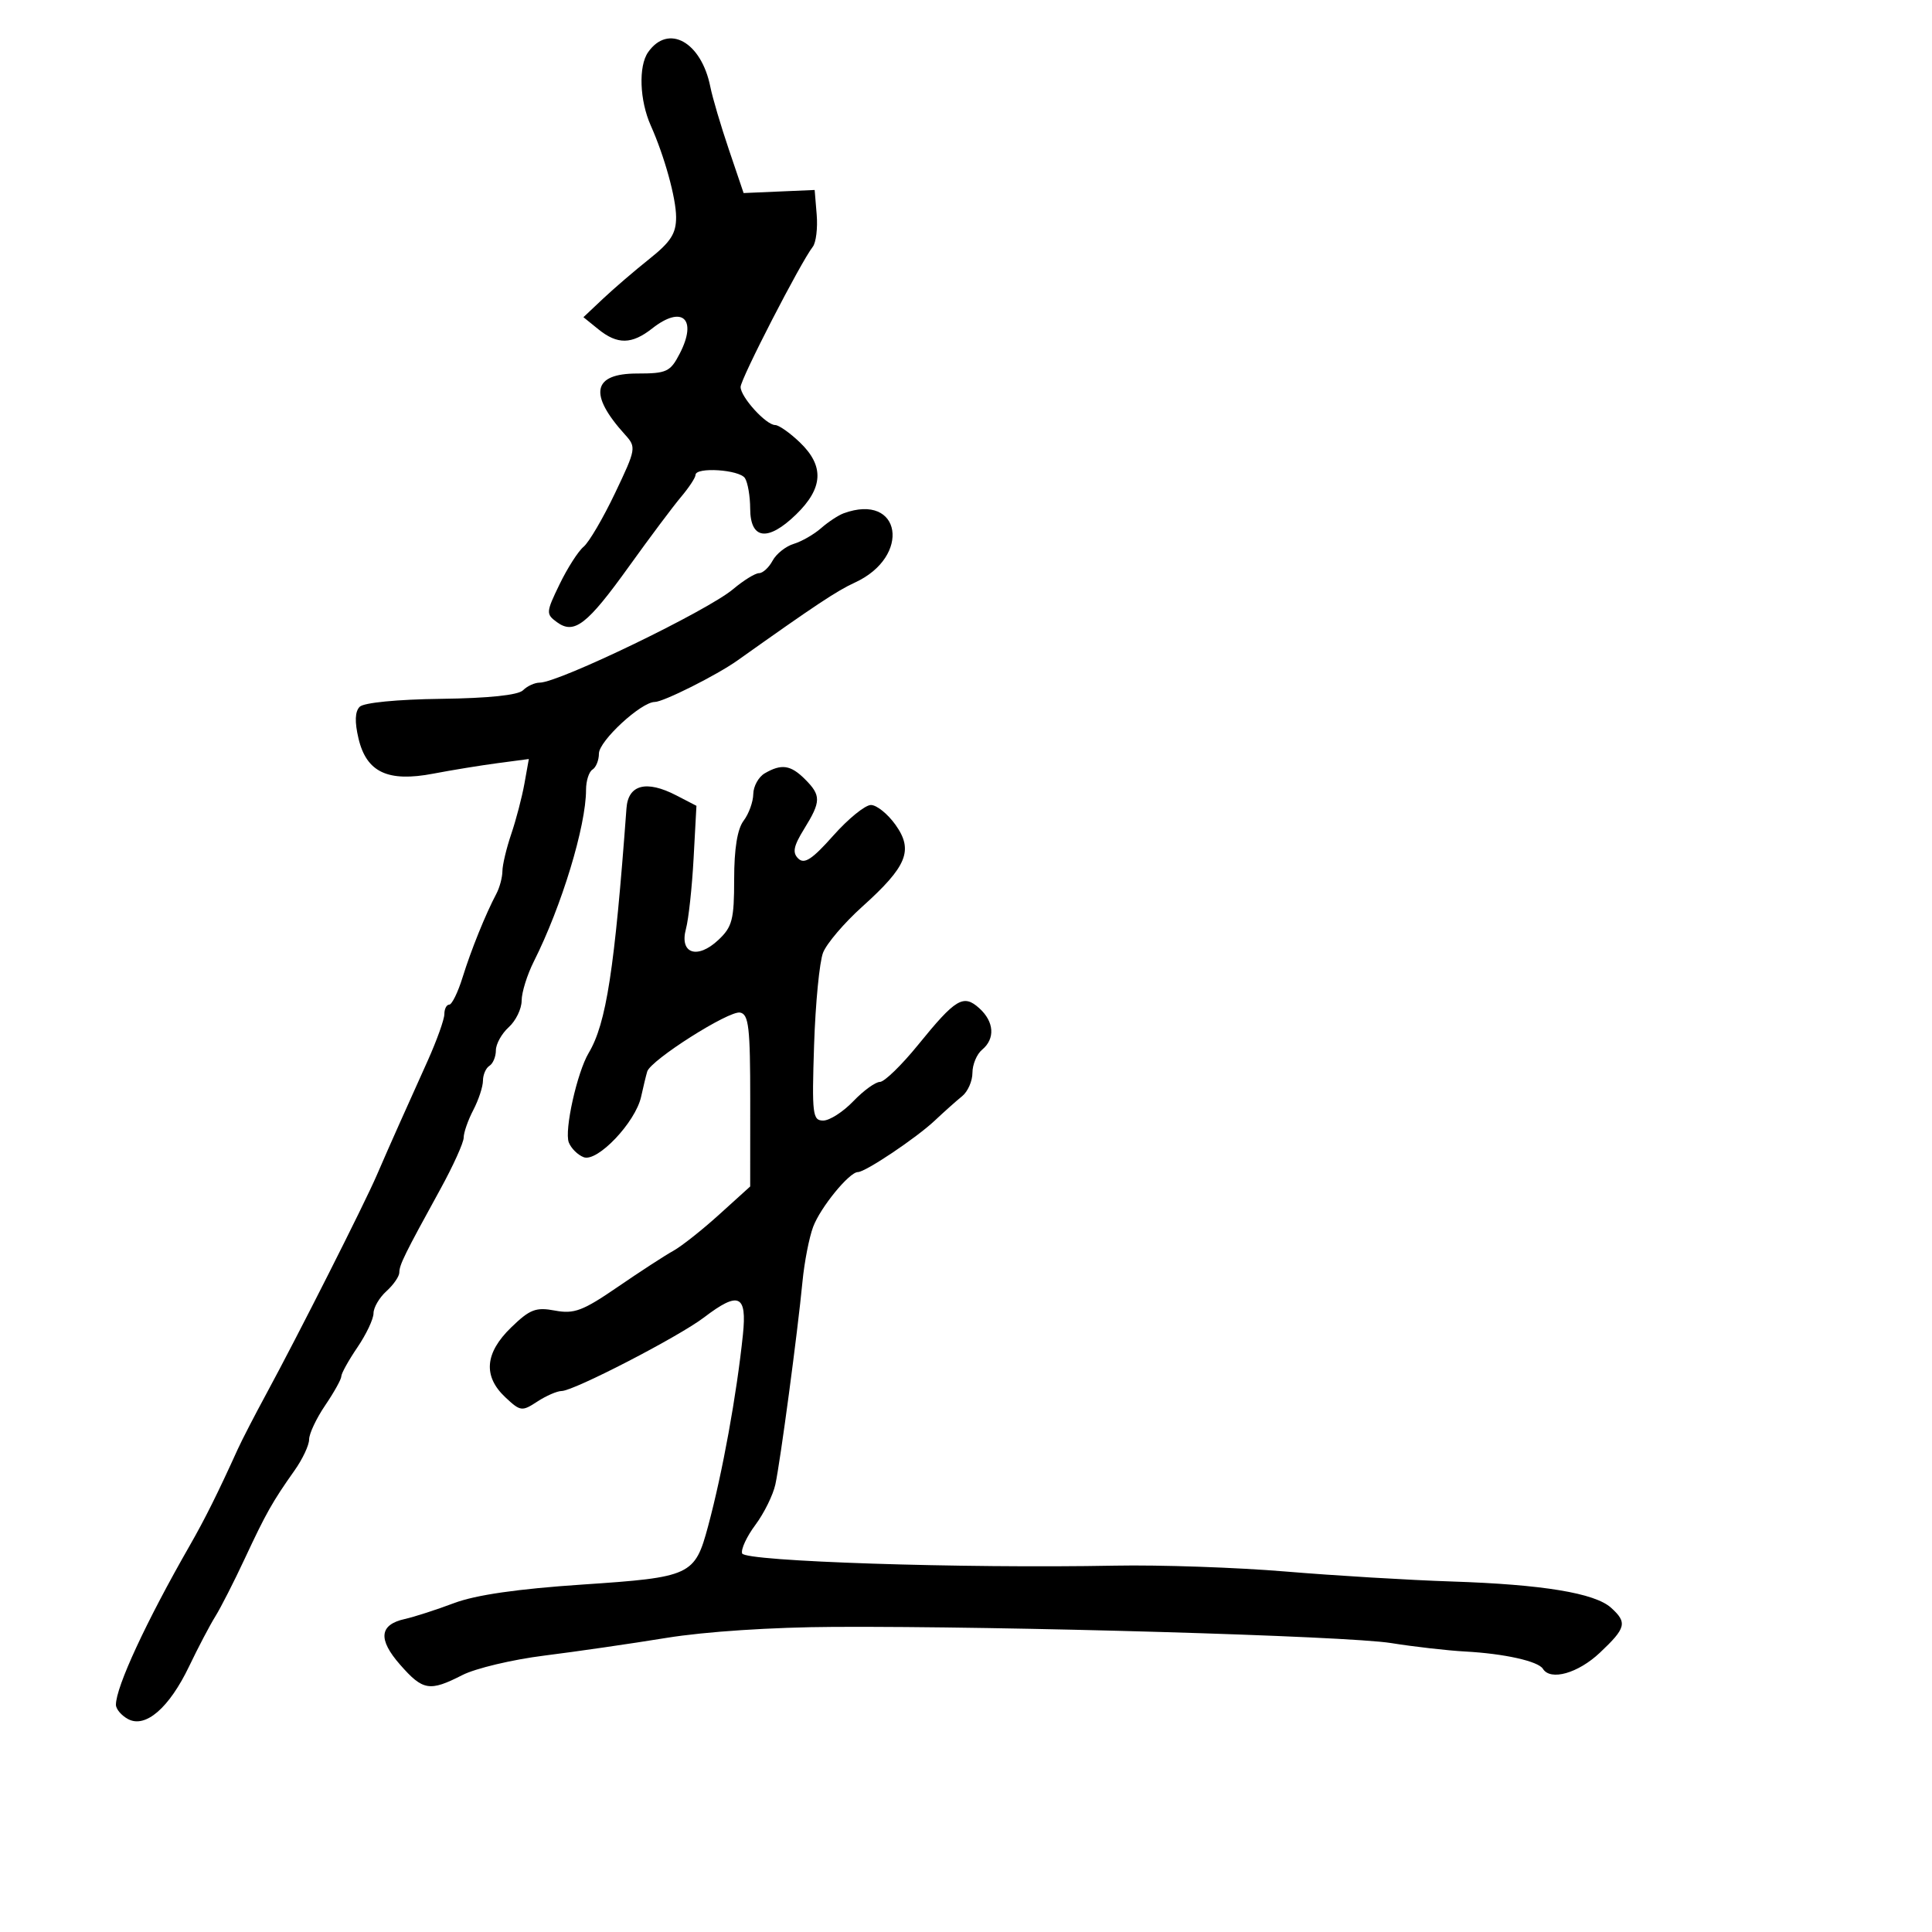 <svg xmlns="http://www.w3.org/2000/svg" width="300" height="300" viewBox="0 0 300 300" version="1.1">
  <defs/>
  <path d="M118.75,120.08 C121.347,118.567 122.778,118.778 125,121 C127.518,123.518 127.503,124.45 124.873,128.705 C123.21,131.397 123.011,132.403 123.963,133.323 C124.904,134.234 126.13,133.428 129.393,129.75 C131.712,127.138 134.341,125 135.236,125 C136.131,125 137.85,126.386 139.056,128.079 C141.872,132.033 140.856,134.526 133.87,140.807 C131.091,143.305 128.363,146.508 127.807,147.925 C127.251,149.341 126.623,155.787 126.412,162.25 C126.059,173.039 126.174,174 127.827,174 C128.816,174 130.919,172.65 132.5,171 C134.081,169.35 135.94,168 136.632,168 C137.324,168 139.99,165.412 142.558,162.25 C148.411,155.039 149.6,154.328 152.072,156.565 C154.381,158.655 154.556,161.293 152.5,163 C151.675,163.685 151,165.297 151,166.583 C151,167.869 150.282,169.501 149.405,170.211 C148.527,170.92 146.615,172.625 145.155,174 C142.281,176.707 134.378,182 133.212,182 C131.878,182 127.402,187.478 126.266,190.5 C125.646,192.15 124.901,195.975 124.61,199 C123.846,206.937 121.167,226.985 120.399,230.5 C120.039,232.15 118.644,234.976 117.299,236.78 C115.954,238.583 115.026,240.579 115.238,241.215 C115.652,242.457 149.431,243.564 173.155,243.112 C180.115,242.979 192.04,243.391 199.655,244.027 C207.27,244.664 218.866,245.359 225.424,245.573 C239.535,246.034 247.648,247.372 250.168,249.652 C252.714,251.956 252.507,252.786 248.429,256.632 C245.038,259.83 240.759,261.038 239.58,259.129 C238.85,257.948 233.557,256.771 227.5,256.445 C224.75,256.296 219.575,255.706 216,255.132 C209.091,254.025 156.214,252.49 129.5,252.622 C119.876,252.67 109.515,253.35 103.5,254.328 C98,255.223 89.453,256.462 84.508,257.081 C79.562,257.7 73.842,259.06 71.797,260.103 C66.706,262.701 65.672,262.529 62.135,258.501 C58.665,254.549 58.898,252.276 62.86,251.398 C64.312,251.076 67.75,249.966 70.5,248.931 C73.877,247.66 80.354,246.724 90.449,246.048 C107.304,244.92 107.893,244.646 109.949,237 C112.199,228.628 114.382,216.624 115.359,207.25 C116.007,201.027 114.716,200.454 109.32,204.57 C105.397,207.562 89.1,215.984 87.215,215.994 C86.508,215.997 84.804,216.738 83.428,217.639 C81.049,219.198 80.804,219.165 78.463,216.965 C74.984,213.697 75.286,210.084 79.37,206.126 C82.284,203.302 83.204,202.948 86.184,203.507 C89.151,204.063 90.501,203.554 95.934,199.826 C99.402,197.447 103.275,194.93 104.542,194.233 C105.809,193.536 109.015,191.001 111.667,188.599 L116.489,184.234 L116.495,170.888 C116.499,159.532 116.265,157.495 114.924,157.231 C113.191,156.889 101.03,164.611 100.499,166.389 C100.316,167 99.89,168.759 99.552,170.299 C98.68,174.271 92.757,180.504 90.631,179.689 C89.709,179.335 88.67,178.302 88.321,177.394 C87.605,175.527 89.606,166.533 91.412,163.5 C94.145,158.913 95.434,150.56 97.279,125.5 C97.549,121.831 100.365,121.103 105.004,123.502 L108.143,125.126 L107.7,133.313 C107.456,137.816 106.922,142.732 106.514,144.238 C105.472,148.079 108.272,149.032 111.551,145.952 C113.706,143.928 114,142.795 114,136.517 C114,131.792 114.496,128.727 115.468,127.441 C116.276,126.374 116.951,124.51 116.968,123.3 C116.986,122.09 117.787,120.641 118.75,120.08 Z M131,79.706 C139.964,76.429 141.571,86.421 132.73,90.468 C129.96,91.737 126.64,93.94 114.5,102.565 C111.3,104.838 103.006,109 101.675,109 C99.562,109 93,115.061 93,117.014 C93,118.041 92.55,119.16 92,119.5 C91.45,119.84 91,121.255 91,122.645 C91,128.254 87.215,140.703 82.901,149.281 C81.856,151.36 81,154.103 81,155.376 C81,156.649 80.1,158.505 79,159.5 C77.9,160.495 77,162.114 77,163.096 C77,164.078 76.55,165.16 76,165.5 C75.45,165.84 74.997,166.879 74.994,167.809 C74.99,168.739 74.315,170.789 73.494,172.364 C72.672,173.94 72,175.866 72,176.646 C72,177.426 70.361,181.047 68.357,184.693 C62.814,194.78 62.013,196.408 62.006,197.595 C62.003,198.197 61.1,199.505 60,200.5 C58.9,201.495 58,203.036 58,203.923 C58,204.81 56.875,207.191 55.5,209.215 C54.125,211.238 53,213.263 53,213.715 C53,214.166 51.875,216.191 50.5,218.215 C49.125,220.238 48,222.623 48,223.514 C48,224.405 46.986,226.566 45.747,228.317 C42.314,233.169 41.305,234.956 38.019,242 C36.351,245.575 34.288,249.625 33.433,251 C32.578,252.375 30.753,255.852 29.377,258.727 C26.277,265.203 22.597,268.39 19.893,266.943 C18.852,266.386 18,265.383 18.001,264.715 C18.003,261.93 22.706,251.785 29.459,240 C31.809,235.9 33.826,231.85 36.933,225 C37.557,223.625 39.531,219.8 41.32,216.5 C46.26,207.388 56.558,187.006 58.499,182.5 C59.446,180.3 61.03,176.7 62.018,174.5 C63.006,172.3 64.981,167.9 66.407,164.723 C67.833,161.545 69,158.283 69,157.473 C69,156.663 69.34,156 69.757,156 C70.173,156 71.108,154.088 71.834,151.75 C73.161,147.482 75.377,141.999 77.084,138.764 C77.588,137.809 78.007,136.234 78.015,135.264 C78.023,134.294 78.641,131.7 79.389,129.5 C80.136,127.3 81.056,123.781 81.433,121.68 L82.117,117.86 L77.308,118.497 C74.664,118.847 70.148,119.583 67.274,120.133 C60.222,121.481 56.907,119.92 55.667,114.669 C55.058,112.089 55.118,110.482 55.852,109.748 C56.492,109.108 61.693,108.6 68.486,108.514 C75.863,108.421 80.46,107.94 81.216,107.184 C81.867,106.533 83.029,106 83.799,106 C86.773,106 109.821,94.863 113.833,91.487 C115.459,90.119 117.27,89 117.859,89 C118.448,89 119.395,88.13 119.964,87.068 C120.533,86.005 122.011,84.828 123.249,84.453 C124.487,84.077 126.4,82.979 127.5,82.012 C128.6,81.046 130.175,80.008 131,79.706 Z M100.637,8.108 C103.773,3.631 108.912,6.498 110.304,13.5 C110.632,15.15 111.928,19.532 113.184,23.238 L115.467,29.977 L120.983,29.738 L126.5,29.5 L126.815,33.32 C126.988,35.421 126.714,37.671 126.208,38.32 C124.333,40.72 115,58.847 115,60.087 C115,61.649 118.951,66 120.37,66 C120.931,66 122.653,67.209 124.195,68.687 C128.026,72.357 127.845,75.788 123.606,79.898 C119.223,84.145 116.504,83.793 116.488,78.977 C116.482,77.065 116.118,74.938 115.679,74.25 C114.833,72.923 108.001,72.478 107.999,73.75 C107.998,74.162 106.986,75.7 105.749,77.166 C104.512,78.632 100.894,83.464 97.709,87.903 C91.165,97.022 89.165,98.573 86.478,96.608 C84.759,95.351 84.777,95.092 86.89,90.727 C88.106,88.216 89.783,85.595 90.617,84.903 C91.452,84.21 93.651,80.461 95.504,76.572 C98.776,69.705 98.821,69.442 97.062,67.5 C91.362,61.208 91.997,58 98.943,58 C103.526,58 104.084,57.739 105.547,54.91 C108.337,49.514 105.945,47.325 101.273,51 C98.101,53.495 95.874,53.528 92.908,51.126 L90.594,49.253 L93.646,46.376 C95.324,44.794 98.566,42.012 100.849,40.194 C104.171,37.547 104.997,36.25 104.985,33.694 C104.972,30.737 103.176,24.254 101.053,19.5 C99.314,15.606 99.119,10.275 100.637,8.108 Z"/>
</svg>

